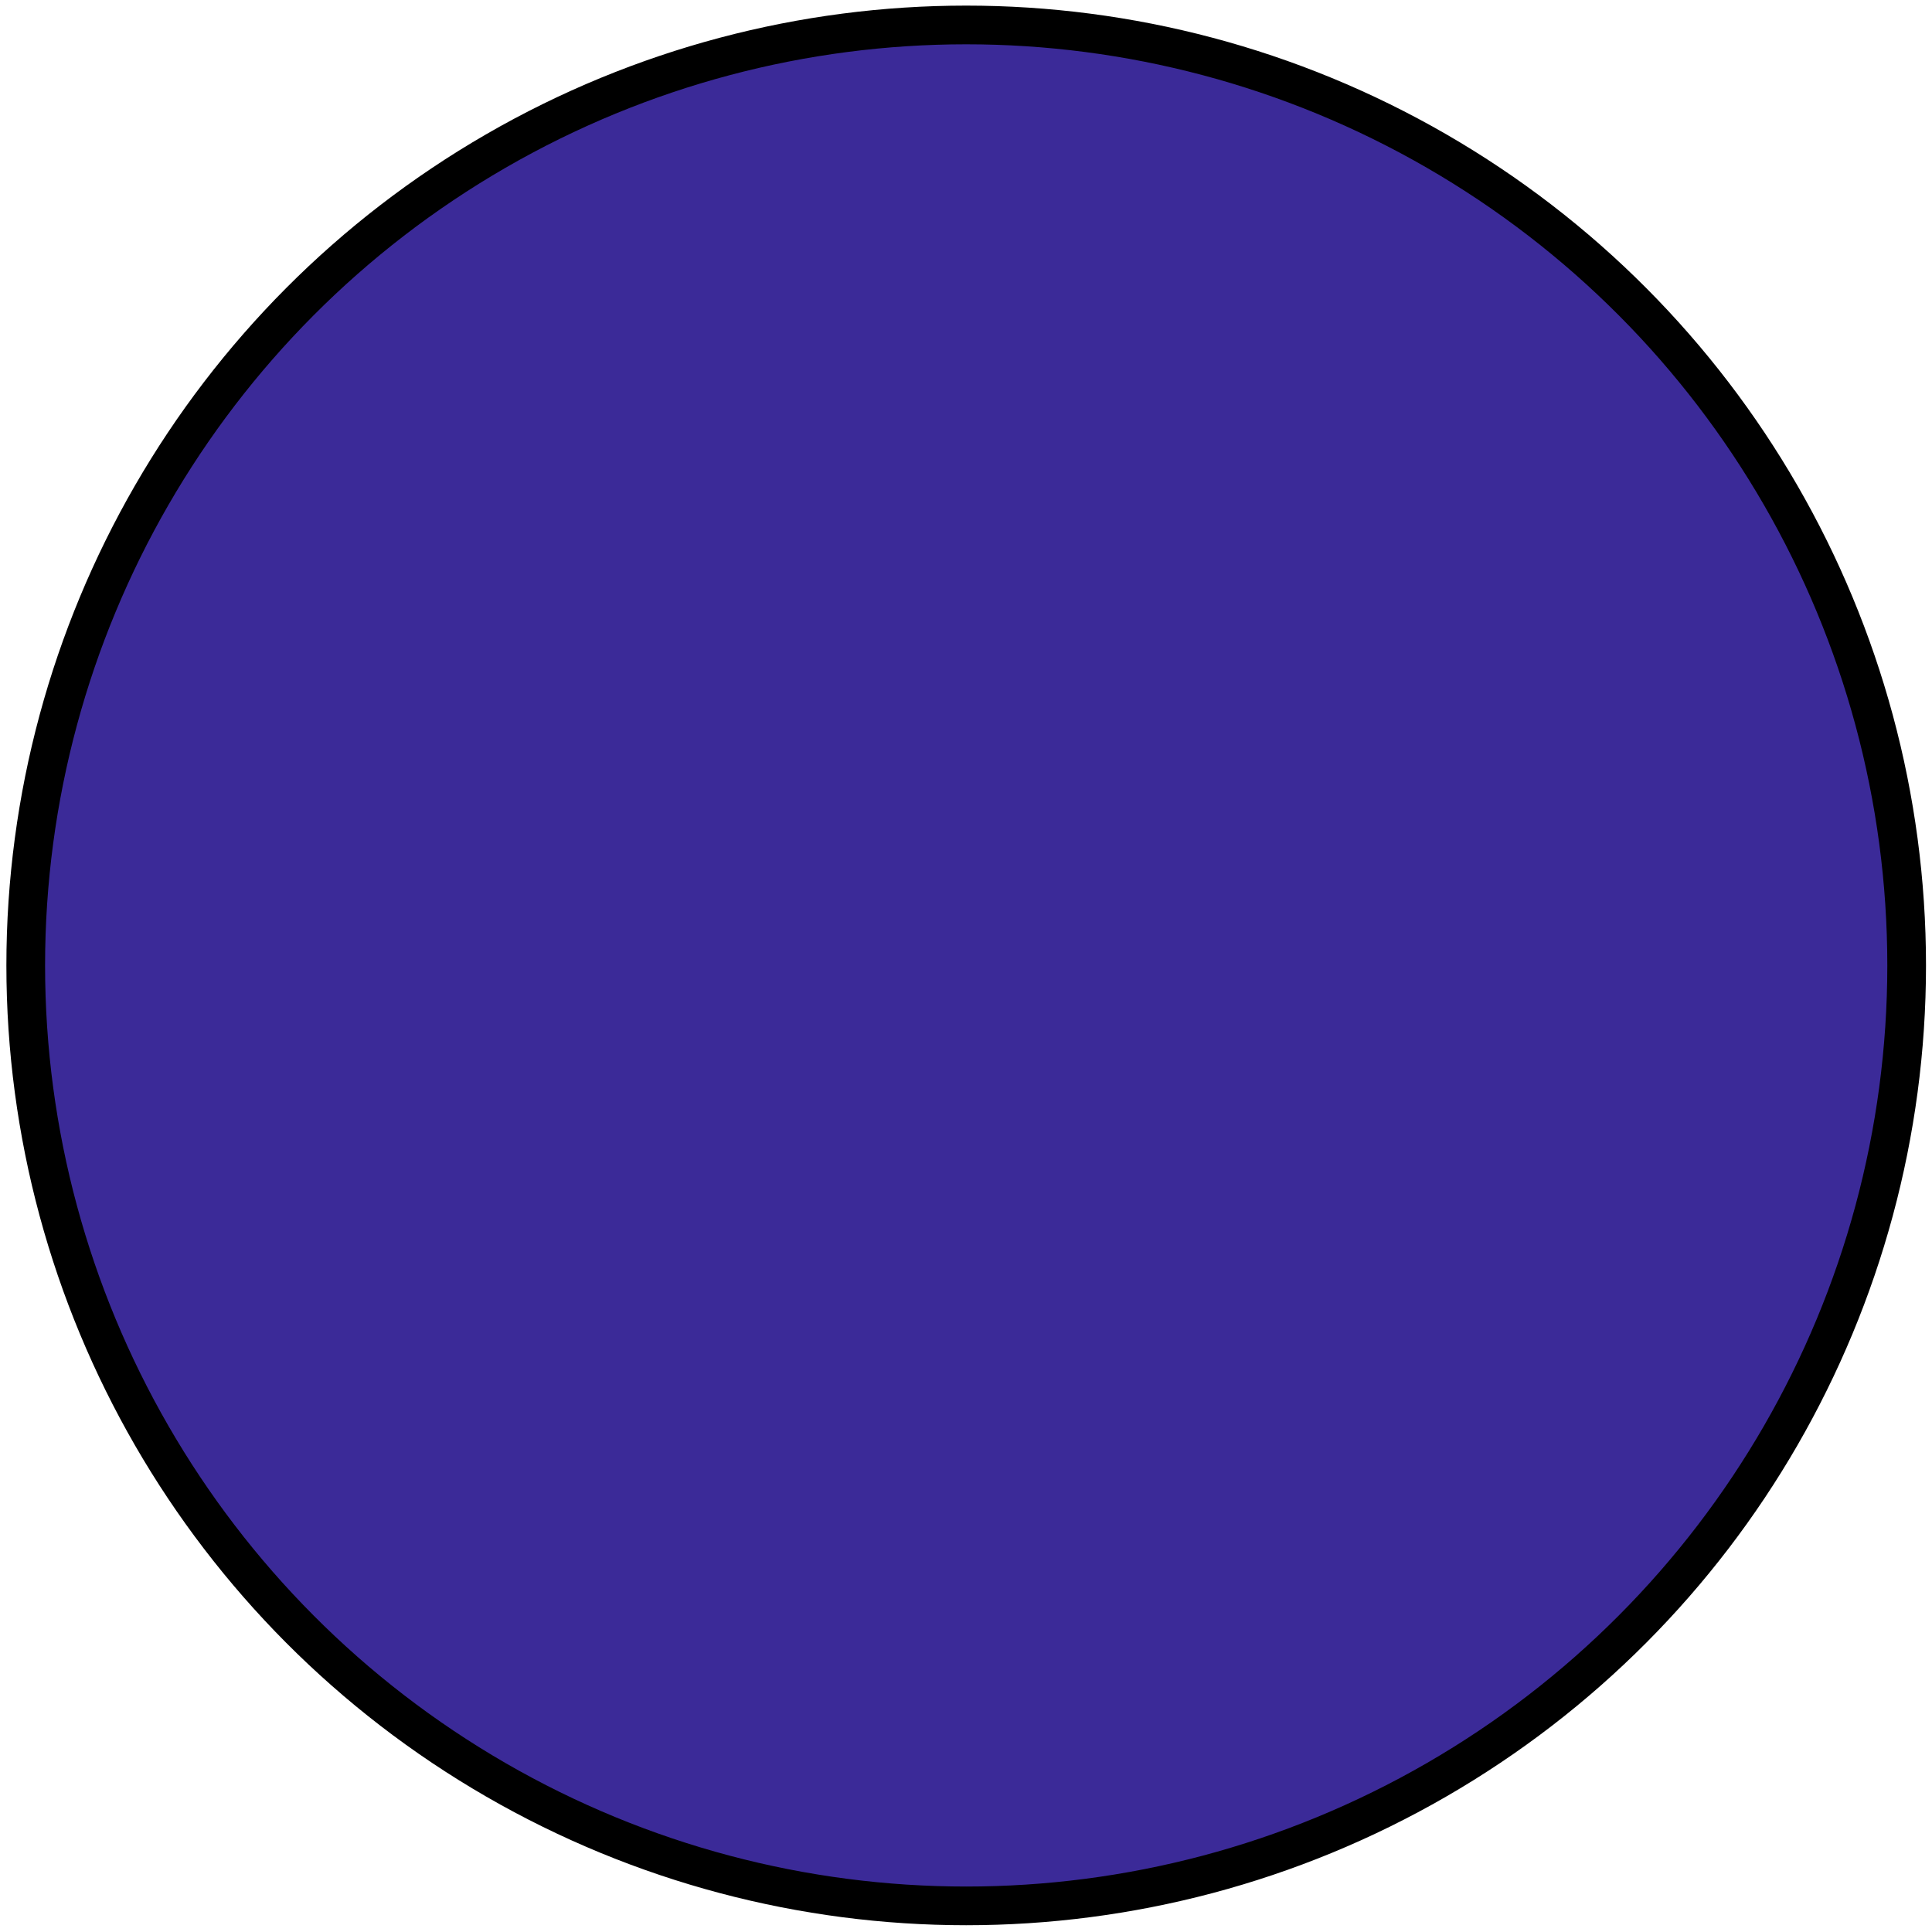 <?xml version="1.0" encoding="UTF-8"?>
<svg width="9.986mm" height="9.986mm" version="1.1" viewBox="0 0 9.986 9.986" xmlns="http://www.w3.org/2000/svg">
	<g transform="translate(-69.157 -106.09)" fill="#3b2a98">
		<circle cx="74.151" cy="111.08" r="4.861" fill="#3b2a98" stroke="#000" stroke-width=".2"/>
	</g>
</svg>
